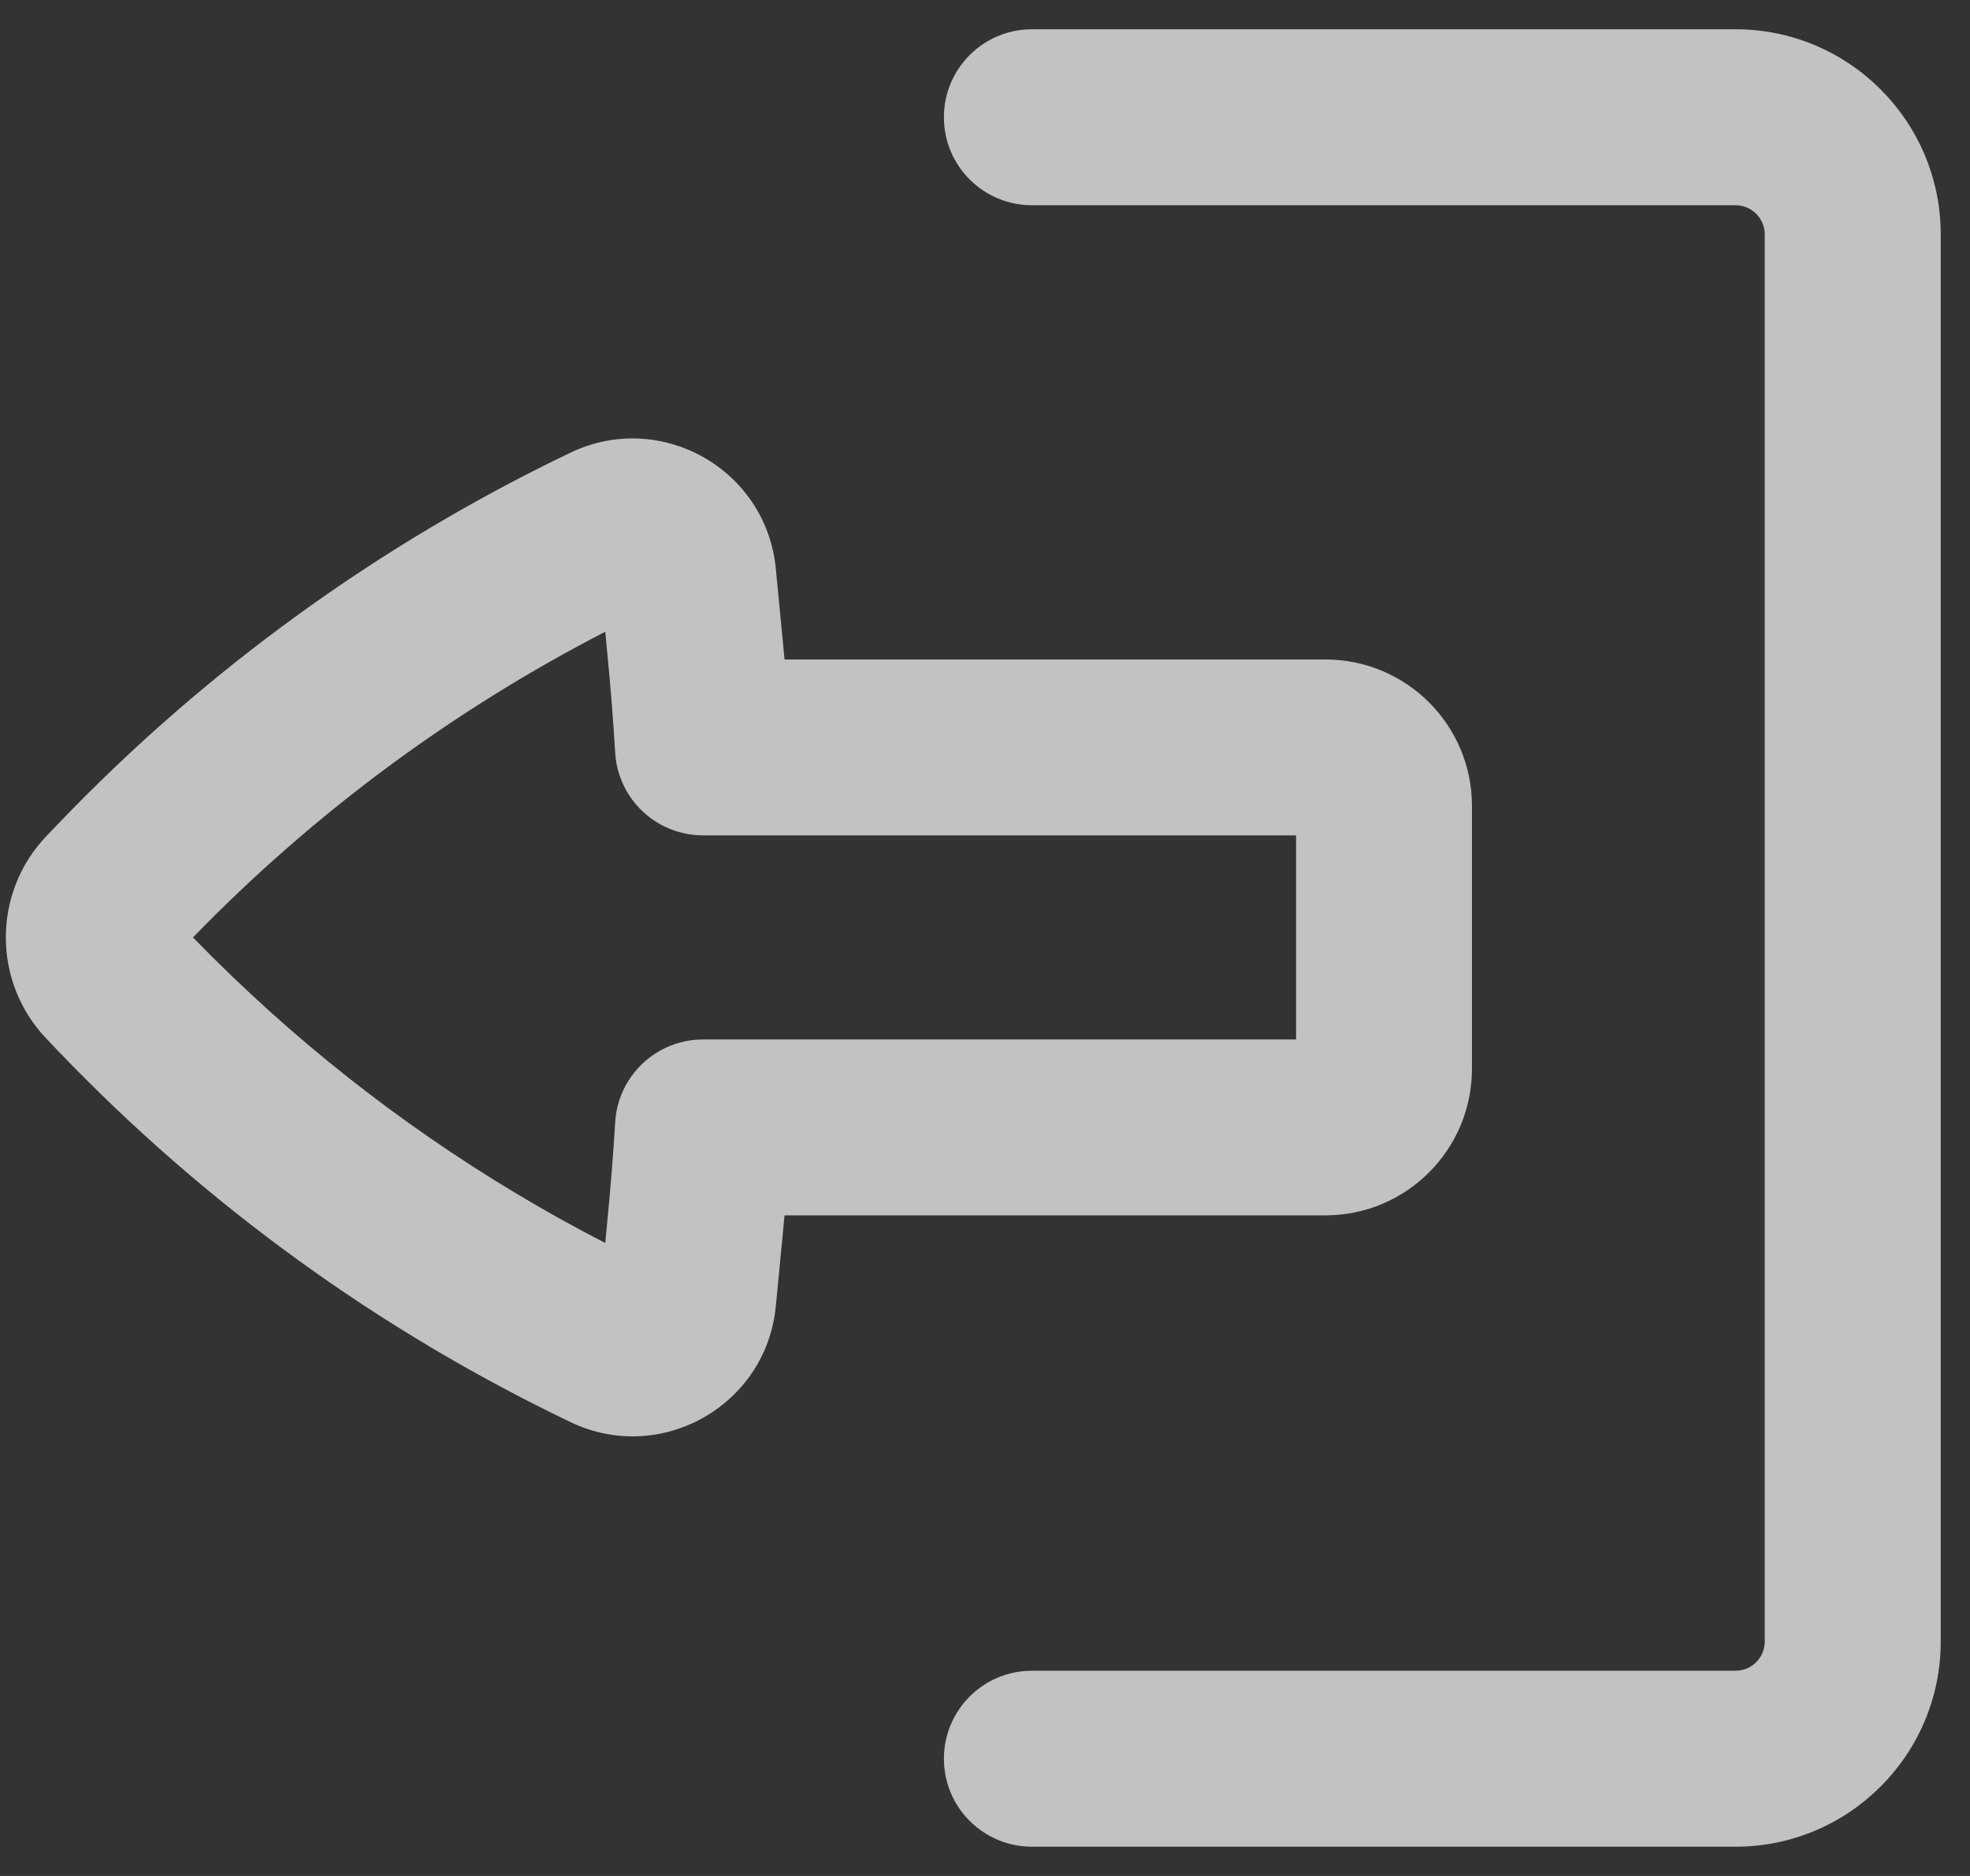 <svg width="21" height="20" viewBox="0 0 21 20" fill="none" xmlns="http://www.w3.org/2000/svg">
<rect x="0" y="0" width="21" height="20" fill="#333333" stroke="none"/>
<path d="M11 17.812C10.482 17.812 10.062 18.232 10.062 18.75C10.062 19.268 10.482 19.688 11 19.688H18.5C19.708 19.688 20.688 18.708 20.688 17.5V2.5C20.688 1.292 19.708 0.312 18.5 0.312H11C10.482 0.312 10.062 0.732 10.062 1.25C10.062 1.768 10.482 2.188 11 2.188L18.5 2.188C18.673 2.188 18.812 2.327 18.812 2.5L18.812 17.5C18.812 17.673 18.673 17.812 18.5 17.812H11Z" fill="white" fill-opacity="0.7"/>
<path fill-rule="evenodd" clip-rule="evenodd" d="M14.129 12.957C14.992 12.957 15.691 12.257 15.691 11.394V8.593C15.691 7.73 14.992 7.031 14.129 7.031L8.363 7.031C8.355 6.939 8.346 6.847 8.337 6.756L8.27 6.061C8.167 5.001 7.041 4.366 6.081 4.826C4.038 5.805 2.189 7.145 0.622 8.781L0.498 8.91C-0.083 9.516 -0.083 10.471 0.498 11.077L0.622 11.207C2.189 12.843 4.038 14.182 6.081 15.161C7.041 15.622 8.167 14.987 8.27 13.927L8.337 13.232C8.346 13.14 8.355 13.048 8.363 12.957H14.129ZM7.494 11.082C7.161 11.082 6.867 11.256 6.7 11.52C6.619 11.649 6.568 11.799 6.558 11.961C6.536 12.324 6.507 12.688 6.471 13.05L6.452 13.252C5.157 12.585 3.954 11.754 2.873 10.78C2.593 10.527 2.32 10.265 2.057 9.994C3.336 8.676 4.821 7.576 6.452 6.735L6.471 6.937C6.507 7.3 6.536 7.663 6.558 8.027C6.589 8.521 6.999 8.906 7.494 8.906H13.816V11.082H7.494Z" fill="white" fill-opacity="0.7"/>
</svg>
